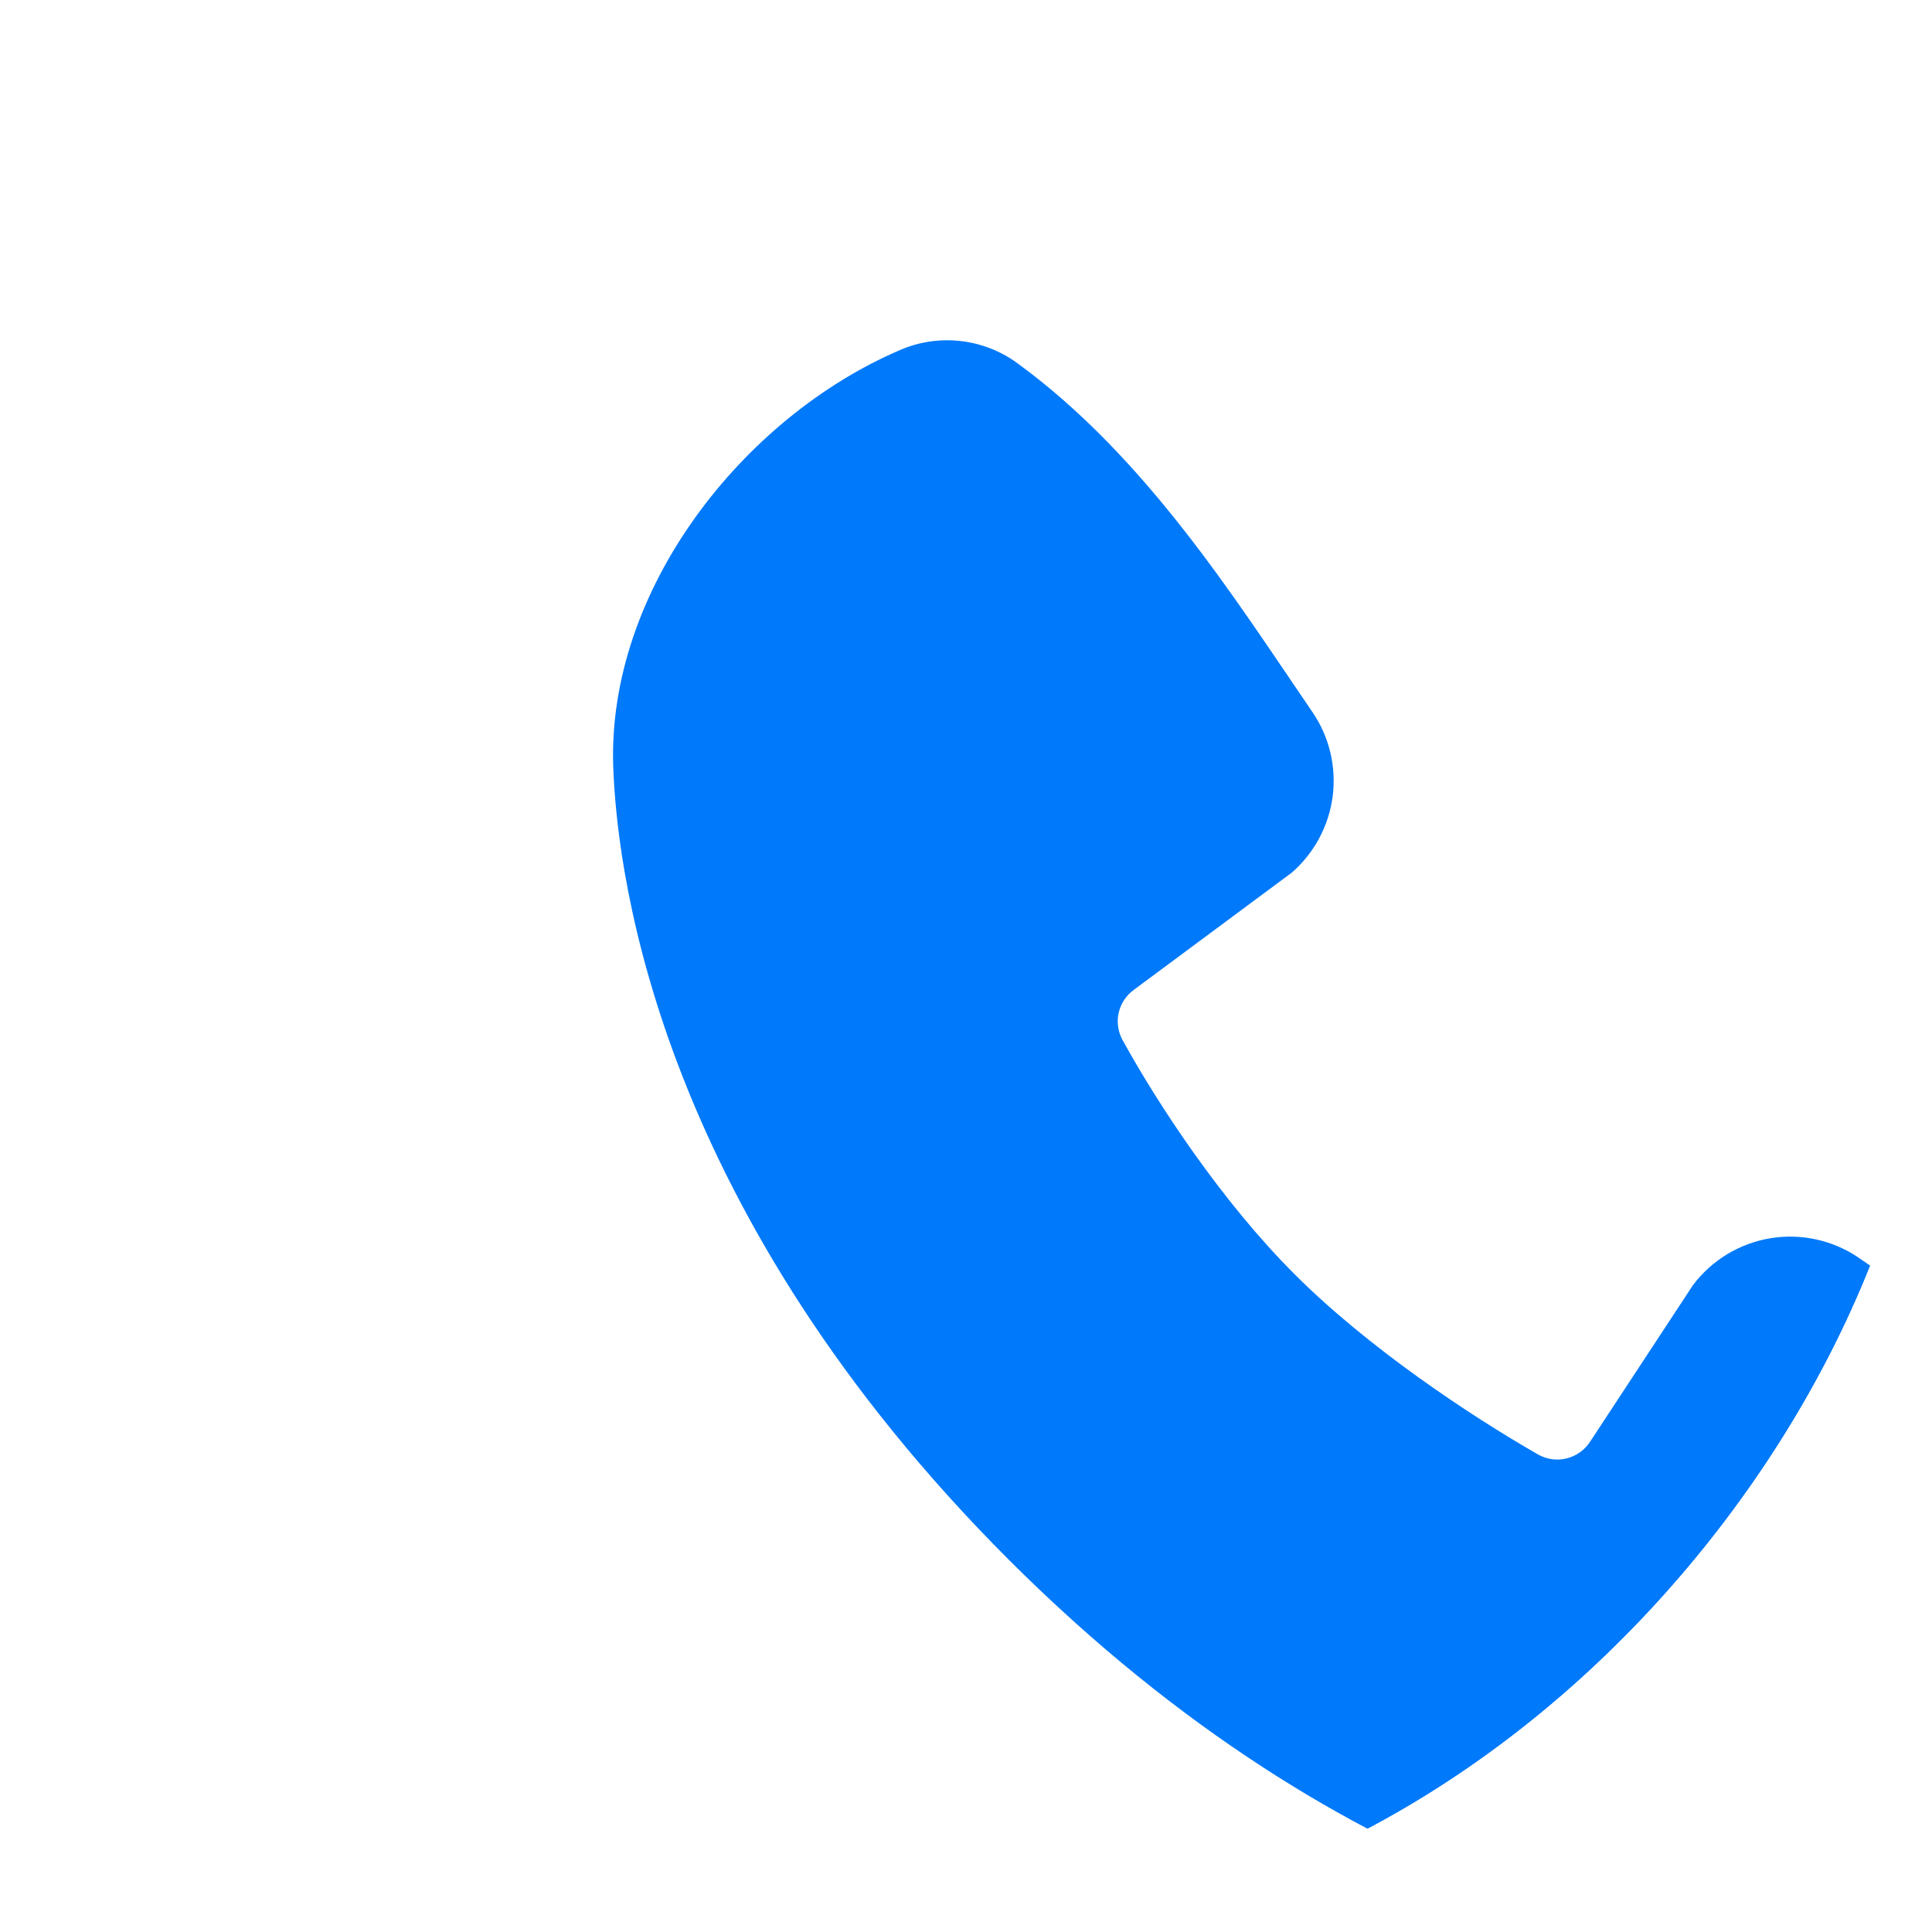 <svg width="24" height="24" viewBox="0 0 24 24" fill="none" xmlns="http://www.w3.org/2000/svg">
<g clip-path="url(#clip0_2054_8373)">
<g filter="url(#filter0_d_2054_8373)">
<path fill-rule="evenodd" clip-rule="evenodd" d="M16.728 22.03C15.281 21.977 11.18 21.41 6.884 17.117C2.59 12.823 2.024 8.723 1.97 7.275C1.89 5.069 3.58 2.926 5.533 2.089C5.768 1.987 6.025 1.949 6.28 1.977C6.534 2.005 6.777 2.098 6.985 2.249C8.593 3.42 9.702 5.193 10.655 6.586C10.865 6.892 10.954 7.265 10.907 7.633C10.859 8.001 10.678 8.339 10.398 8.582L8.437 10.037C8.342 10.106 8.276 10.206 8.249 10.32C8.223 10.434 8.239 10.553 8.294 10.656C8.738 11.463 9.528 12.665 10.433 13.569C11.337 14.474 12.597 15.316 13.46 15.81C13.568 15.871 13.695 15.888 13.816 15.857C13.936 15.827 14.04 15.752 14.107 15.647L15.383 13.705C15.618 13.393 15.964 13.185 16.349 13.122C16.735 13.06 17.129 13.149 17.45 13.371C18.864 14.35 20.514 15.44 21.722 16.986C21.884 17.195 21.988 17.444 22.021 17.707C22.054 17.969 22.017 18.236 21.912 18.479C21.07 20.441 18.942 22.112 16.728 22.03Z" fill="#0079FA"/>
</g>
</g>
<defs>
<filter id="filter0_d_2054_8373" x="-3.229" y="-6.617" width="41.754" height="41.754" filterUnits="userSpaceOnUse" color-interpolation-filters="sRGB">
<feFlood flood-opacity="0" result="BackgroundImageFix"/>
<feColorMatrix in="SourceAlpha" type="matrix" values="0 0 0 0 0 0 0 0 0 0 0 0 0 0 0 0 0 0 127 0" result="hardAlpha"/>
<feOffset dx="5.648" dy="2.259"/>
<feGaussianBlur stdDeviation="5.422"/>
<feComposite in2="hardAlpha" operator="out"/>
<feColorMatrix type="matrix" values="0 0 0 0 0 0 0 0 0 0 0 0 0 0 0 0 0 0 0.15 0"/>
<feBlend mode="normal" in2="BackgroundImageFix" result="effect1_dropShadow_2054_8373"/>
<feBlend mode="normal" in="SourceGraphic" in2="effect1_dropShadow_2054_8373" result="shape"/>
</filter>
<clipPath id="clip0_2054_8373">
<rect width="24" height="24" rx="12" transform="matrix(-1 0 0 1 24 0)" fill="white"/>
</clipPath>
</defs>
</svg>
